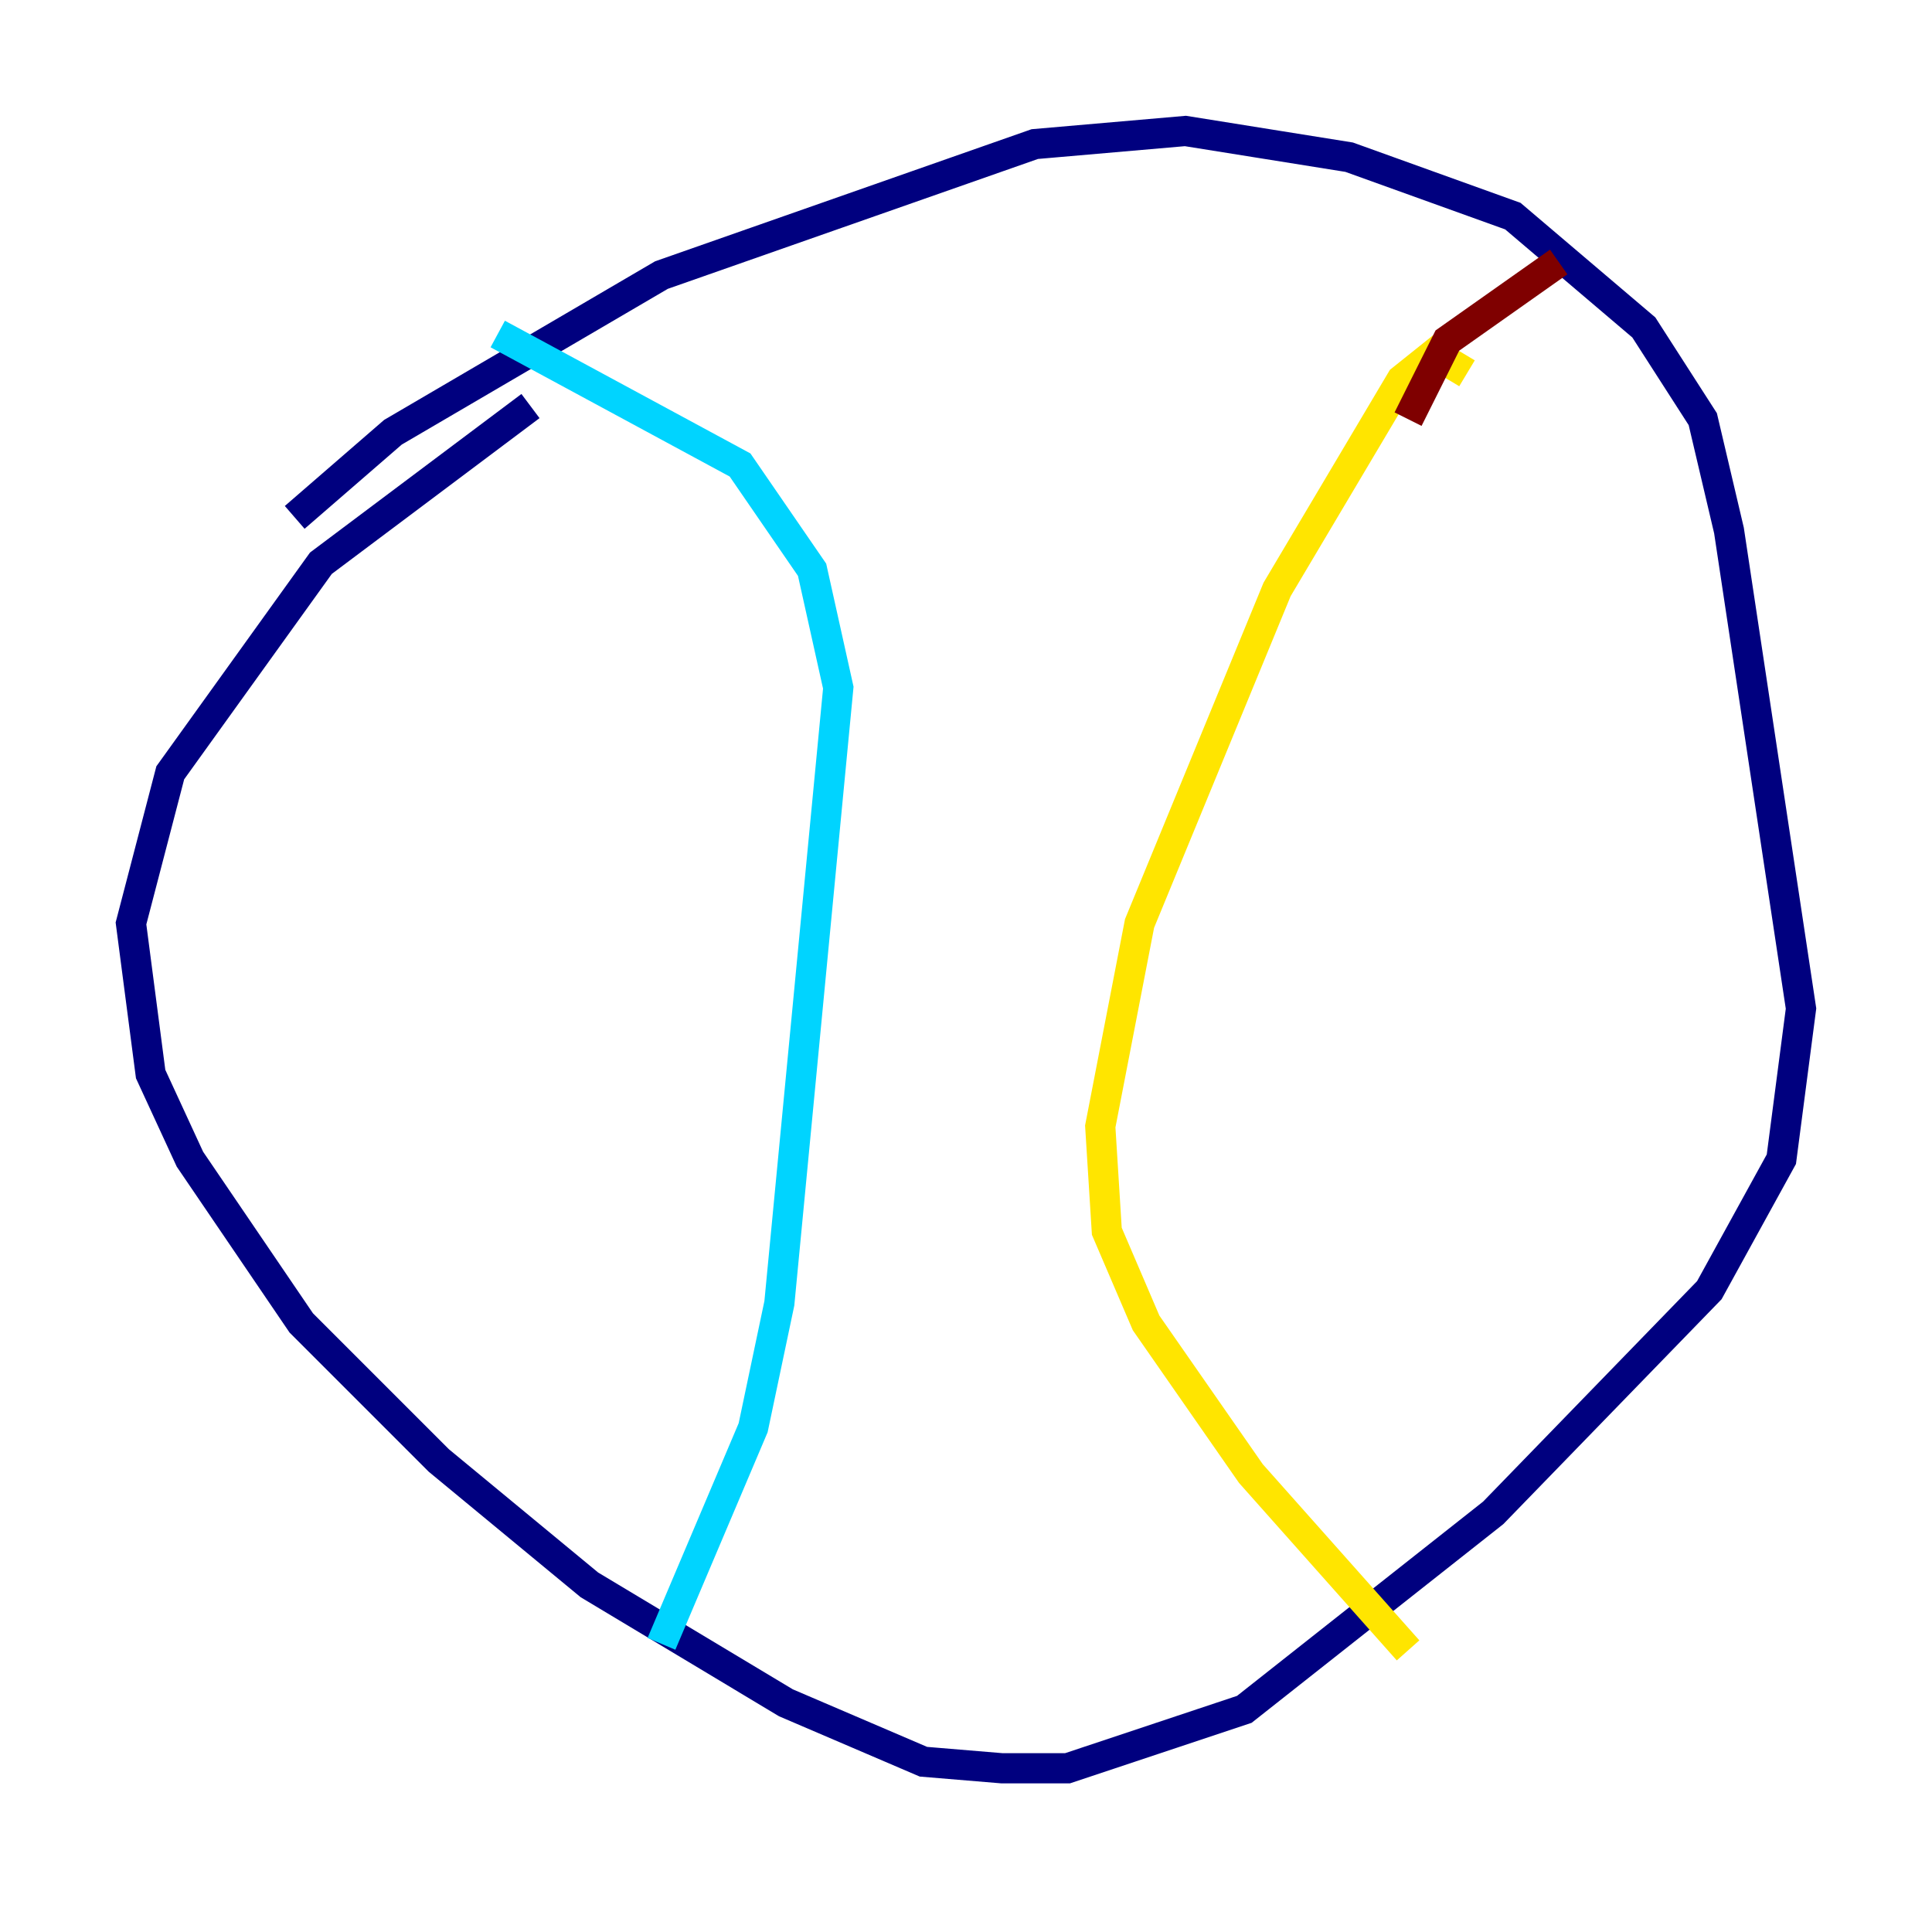 <?xml version="1.0" encoding="utf-8" ?>
<svg baseProfile="tiny" height="128" version="1.2" viewBox="0,0,128,128" width="128" xmlns="http://www.w3.org/2000/svg" xmlns:ev="http://www.w3.org/2001/xml-events" xmlns:xlink="http://www.w3.org/1999/xlink"><defs /><polyline fill="none" points="35.146,26.902 21.261,37.315 11.281,51.2 8.678,61.18 9.98,71.159 12.583,76.8 19.959,87.647 29.071,96.759 39.051,105.003 52.068,112.814 61.18,116.719 66.386,117.153 70.725,117.153 82.441,113.248 98.929,100.231 113.248,85.478 118.02,76.8 119.322,66.82 114.549,35.146 112.814,27.77 108.909,21.695 100.231,14.319 89.383,10.414 78.536,8.678 68.556,9.546 43.824,18.224 26.034,28.637 19.525,34.278" stroke="#00007f" stroke-width="2" /><polyline fill="none" points="32.976,22.129 49.031,30.807 53.803,37.749 55.539,45.559 51.634,86.346 49.898,94.59 43.824,108.909" stroke="#00d4ff" stroke-width="2" /><polyline fill="none" points="97.193,24.732 95.024,23.43 92.854,25.166 84.61,39.051 75.498,61.18 72.895,74.63 73.329,81.573 75.932,87.647 82.875,97.627 93.288,109.342" stroke="#ffe500" stroke-width="2" /><polyline fill="none" points="93.288,27.77 95.891,22.563 103.268,17.356" stroke="#7f0000" stroke-width="2" /></svg>